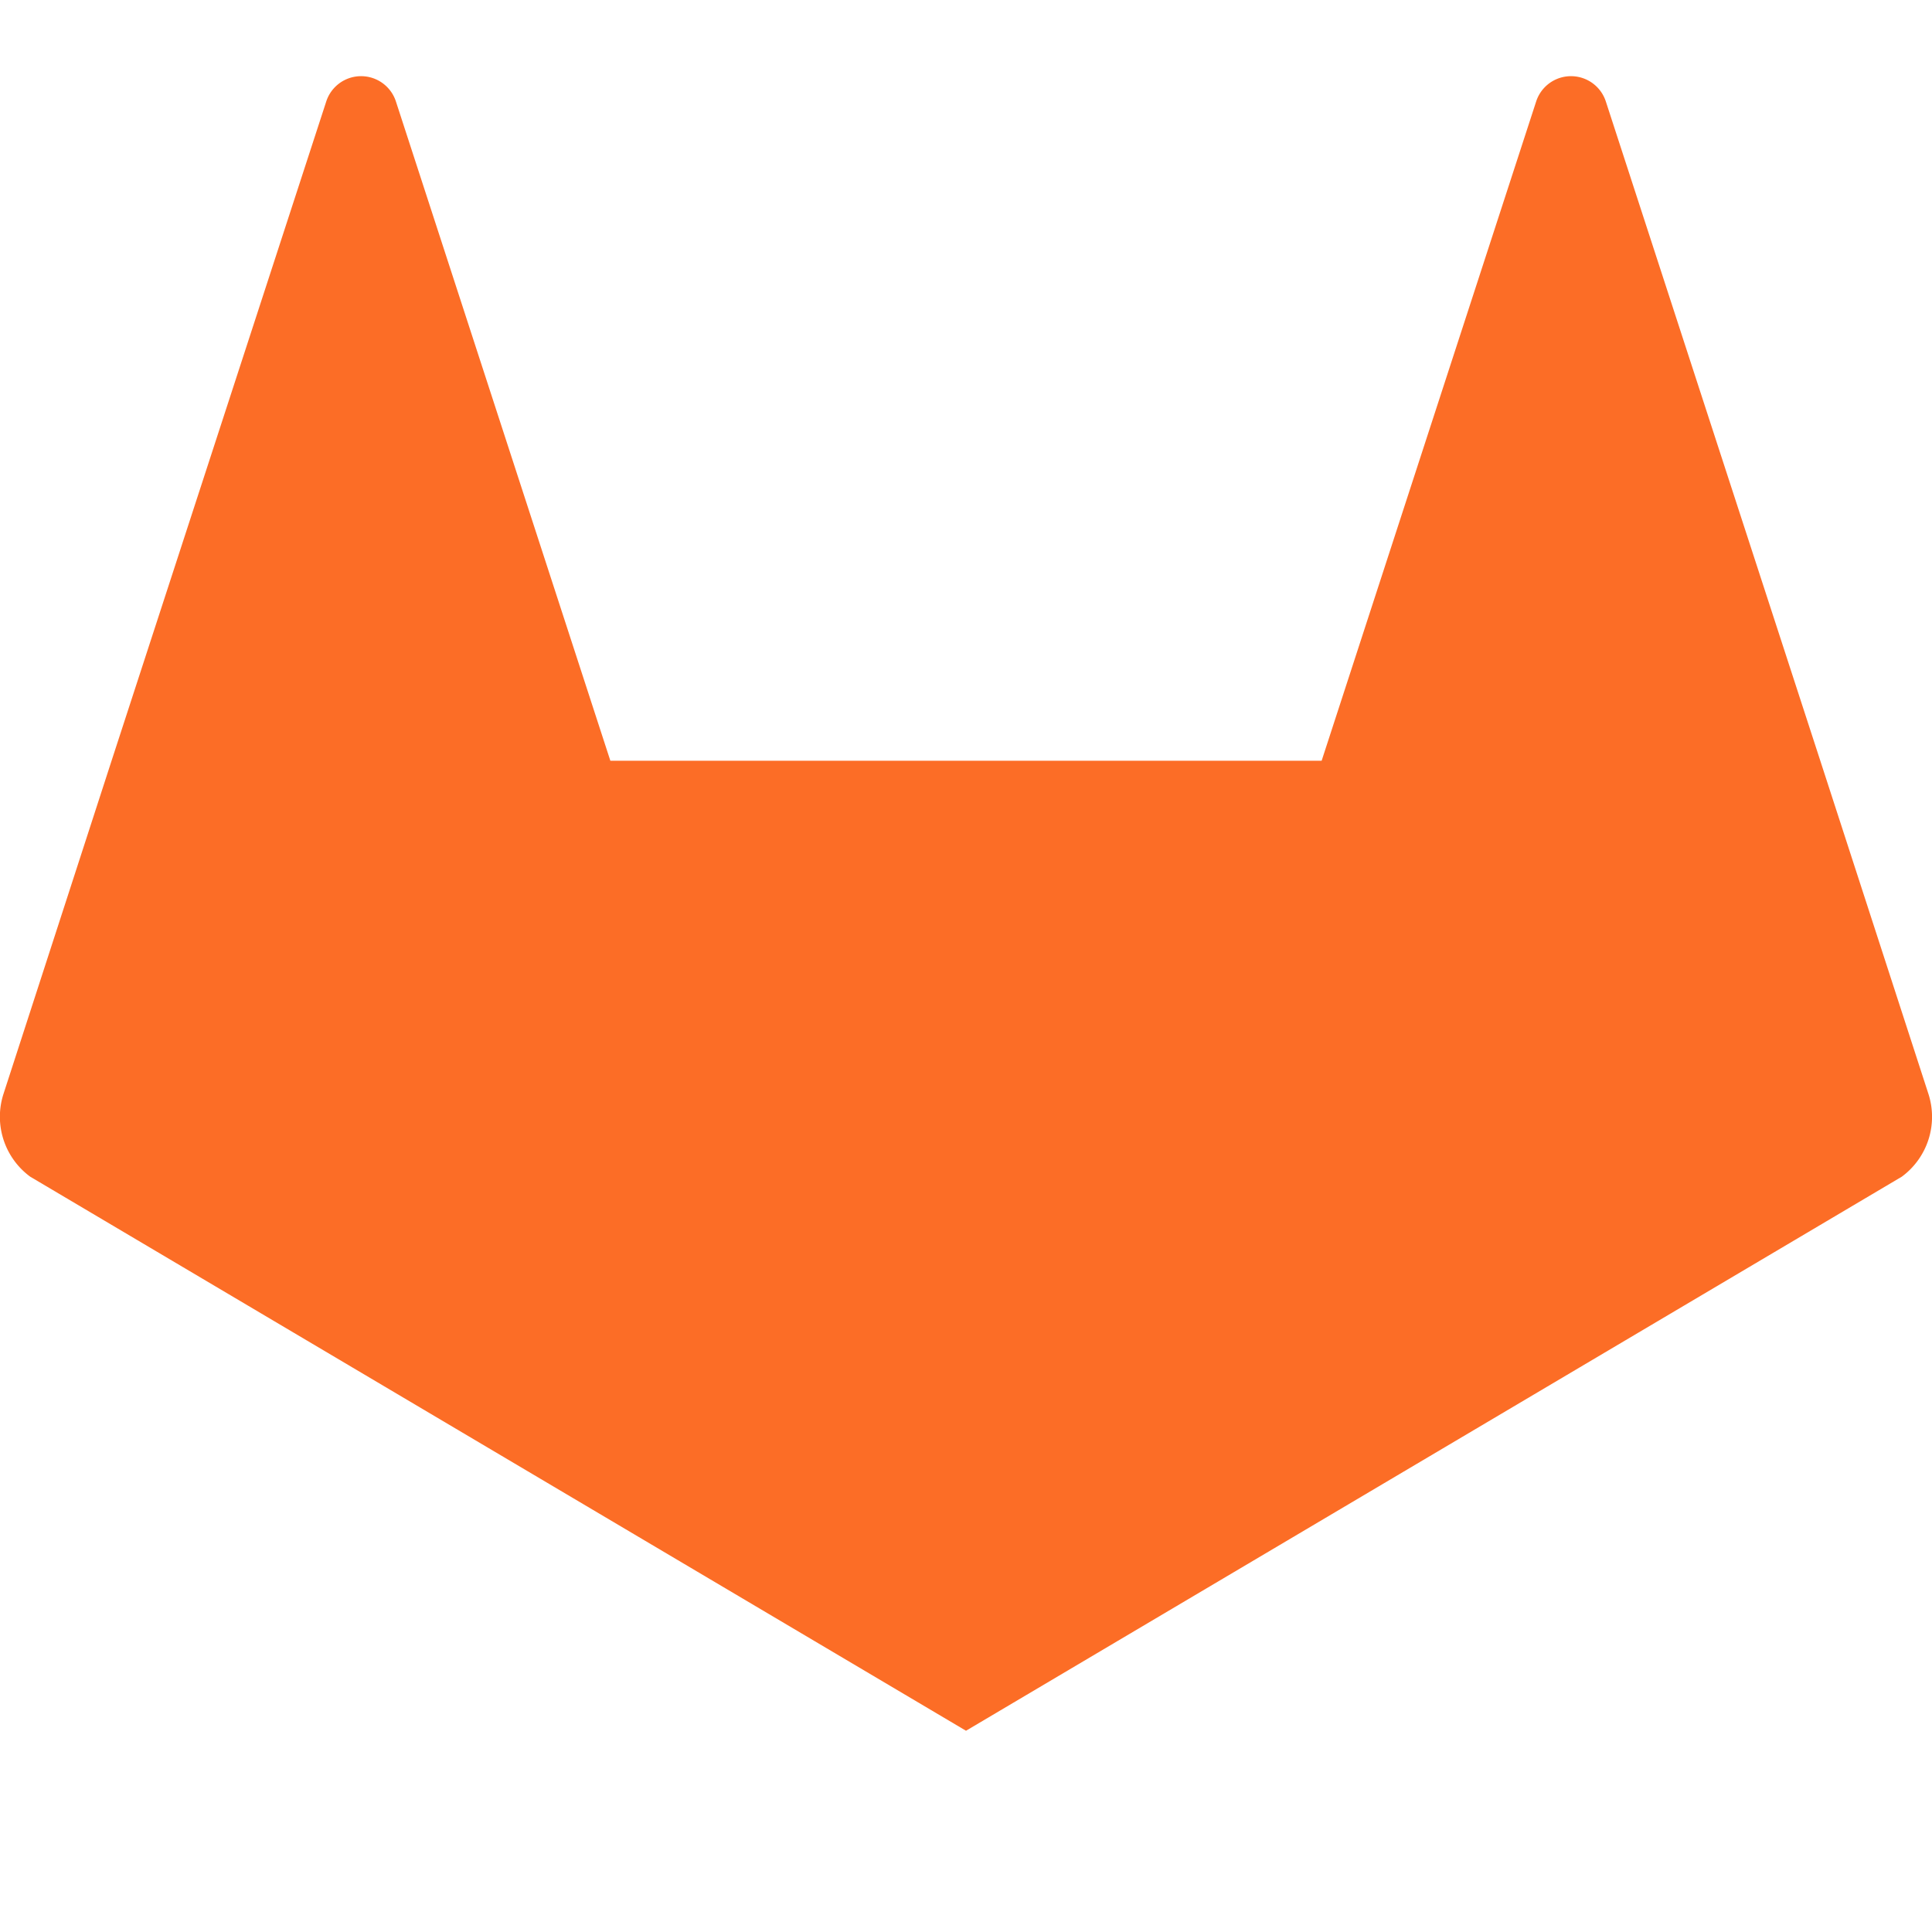<svg width="40" height="40" viewBox="0 0 24 24" fill="none" xmlns="http://www.w3.org/2000/svg"><path fill="#FC6D26" d="M23.955 13.587l-1.342-4.135-2.664-8.189a.455.455 0 0 0-.867 0L16.418 9.45H7.582L4.919 1.263a.455.455 0 0 0-.867 0L1.386 9.45.044 13.587a.924.924 0 0 0 .331 1.03L12 21.5l11.625-6.883a.924.924 0 0 0 .33-1.03"/></svg>
